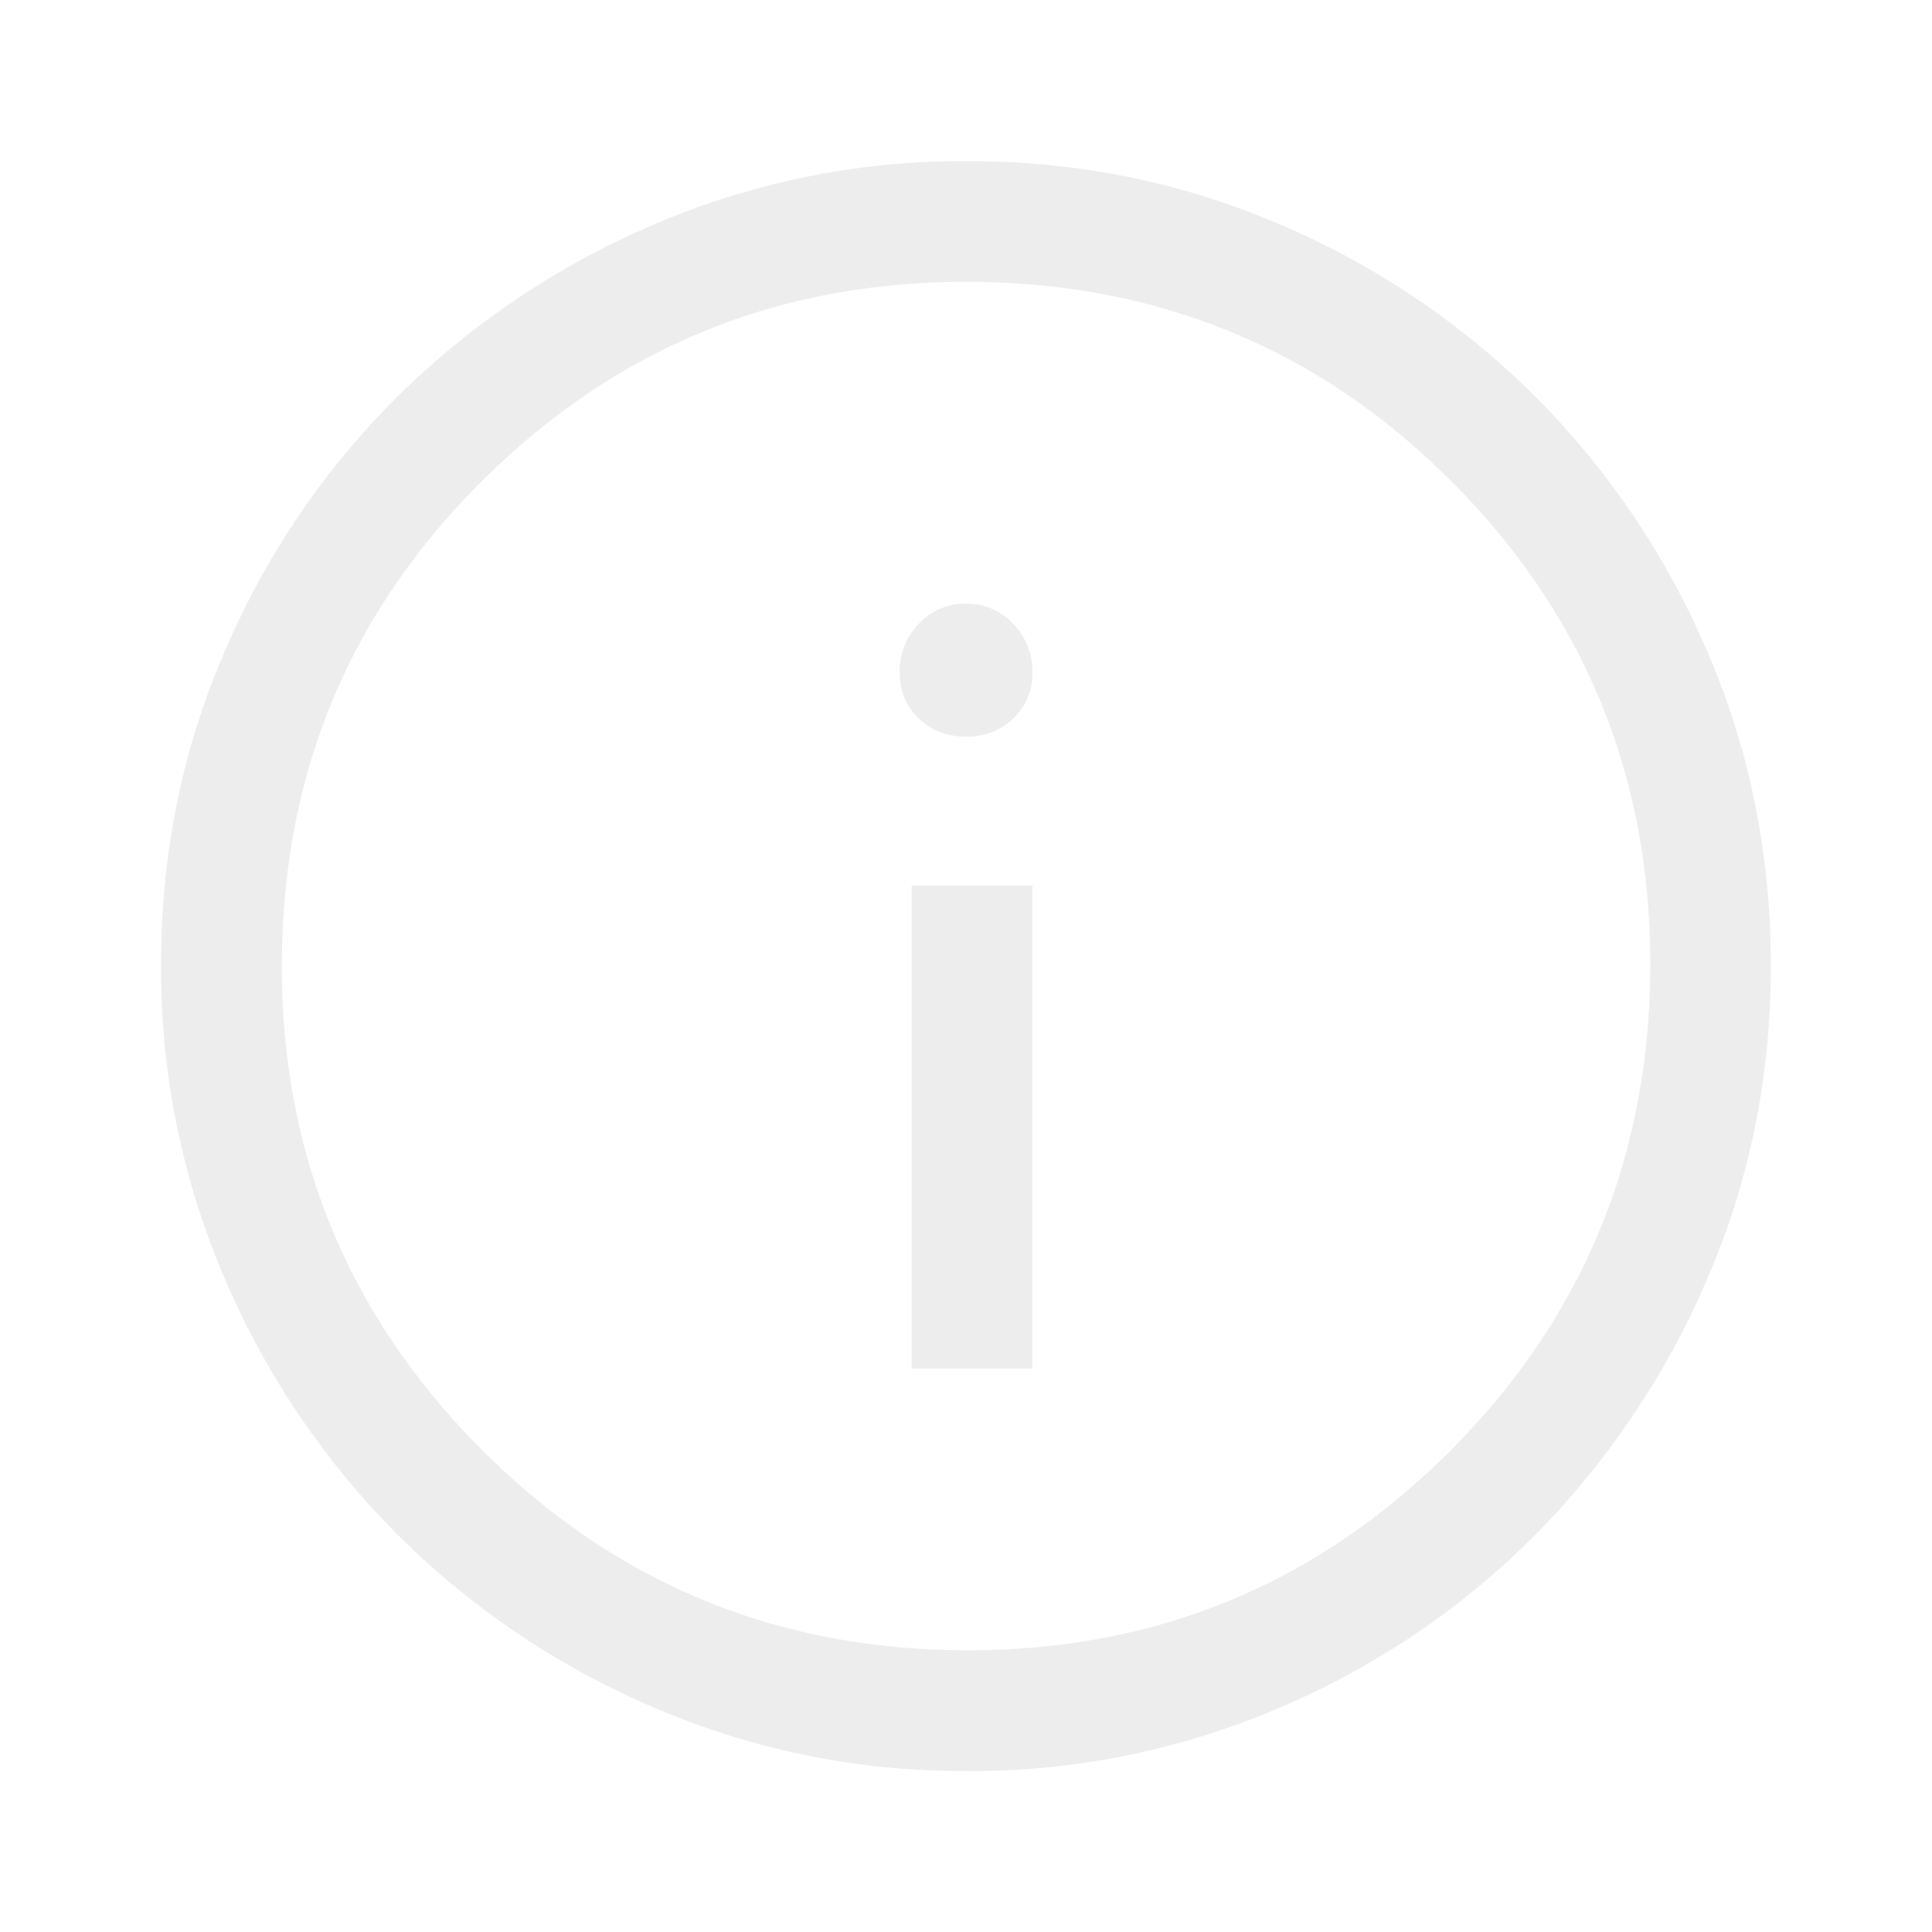 <svg xmlns="http://www.w3.org/2000/svg" width="17" height="17" fill="none"><path fill="#E9E8E8" fill-opacity=".8" d="M8.022 12.042h1.062v-4.25H8.022v4.25Zm.478-5.56a.582.582 0 0 0 .416-.16.536.536 0 0 0 .168-.407.595.595 0 0 0-.168-.425.551.551 0 0 0-.416-.178.551.551 0 0 0-.416.178.595.595 0 0 0-.168.425c0 .165.056.3.168.407.112.106.25.16.416.16Zm0 9.101a6.853 6.853 0 0 1-2.745-.558 7.185 7.185 0 0 1-2.258-1.522 7.185 7.185 0 0 1-1.522-2.258 6.898 6.898 0 0 1-.558-2.763c0-.968.186-1.883.558-2.745A7.079 7.079 0 0 1 3.497 3.49a7.26 7.26 0 0 1 2.258-1.515 6.897 6.897 0 0 1 2.763-.557c.968 0 1.883.186 2.745.557A7.153 7.153 0 0 1 13.51 3.49a7.154 7.154 0 0 1 1.515 2.248c.372.862.557 1.783.557 2.763 0 .968-.185 1.883-.557 2.745a7.262 7.262 0 0 1-1.514 2.258 7.08 7.08 0 0 1-2.25 1.522 6.897 6.897 0 0 1-2.762.558Zm.018-1.062c1.664 0 3.081-.588 4.25-1.762 1.168-1.175 1.753-2.6 1.753-4.277 0-1.664-.585-3.081-1.753-4.25C11.599 3.063 10.177 2.48 8.5 2.48c-1.665 0-3.084.584-4.259 1.753C3.067 5.401 2.48 6.824 2.48 8.5c0 1.665.588 3.084 1.762 4.259 1.175 1.175 2.6 1.762 4.277 1.762Z"/></svg>